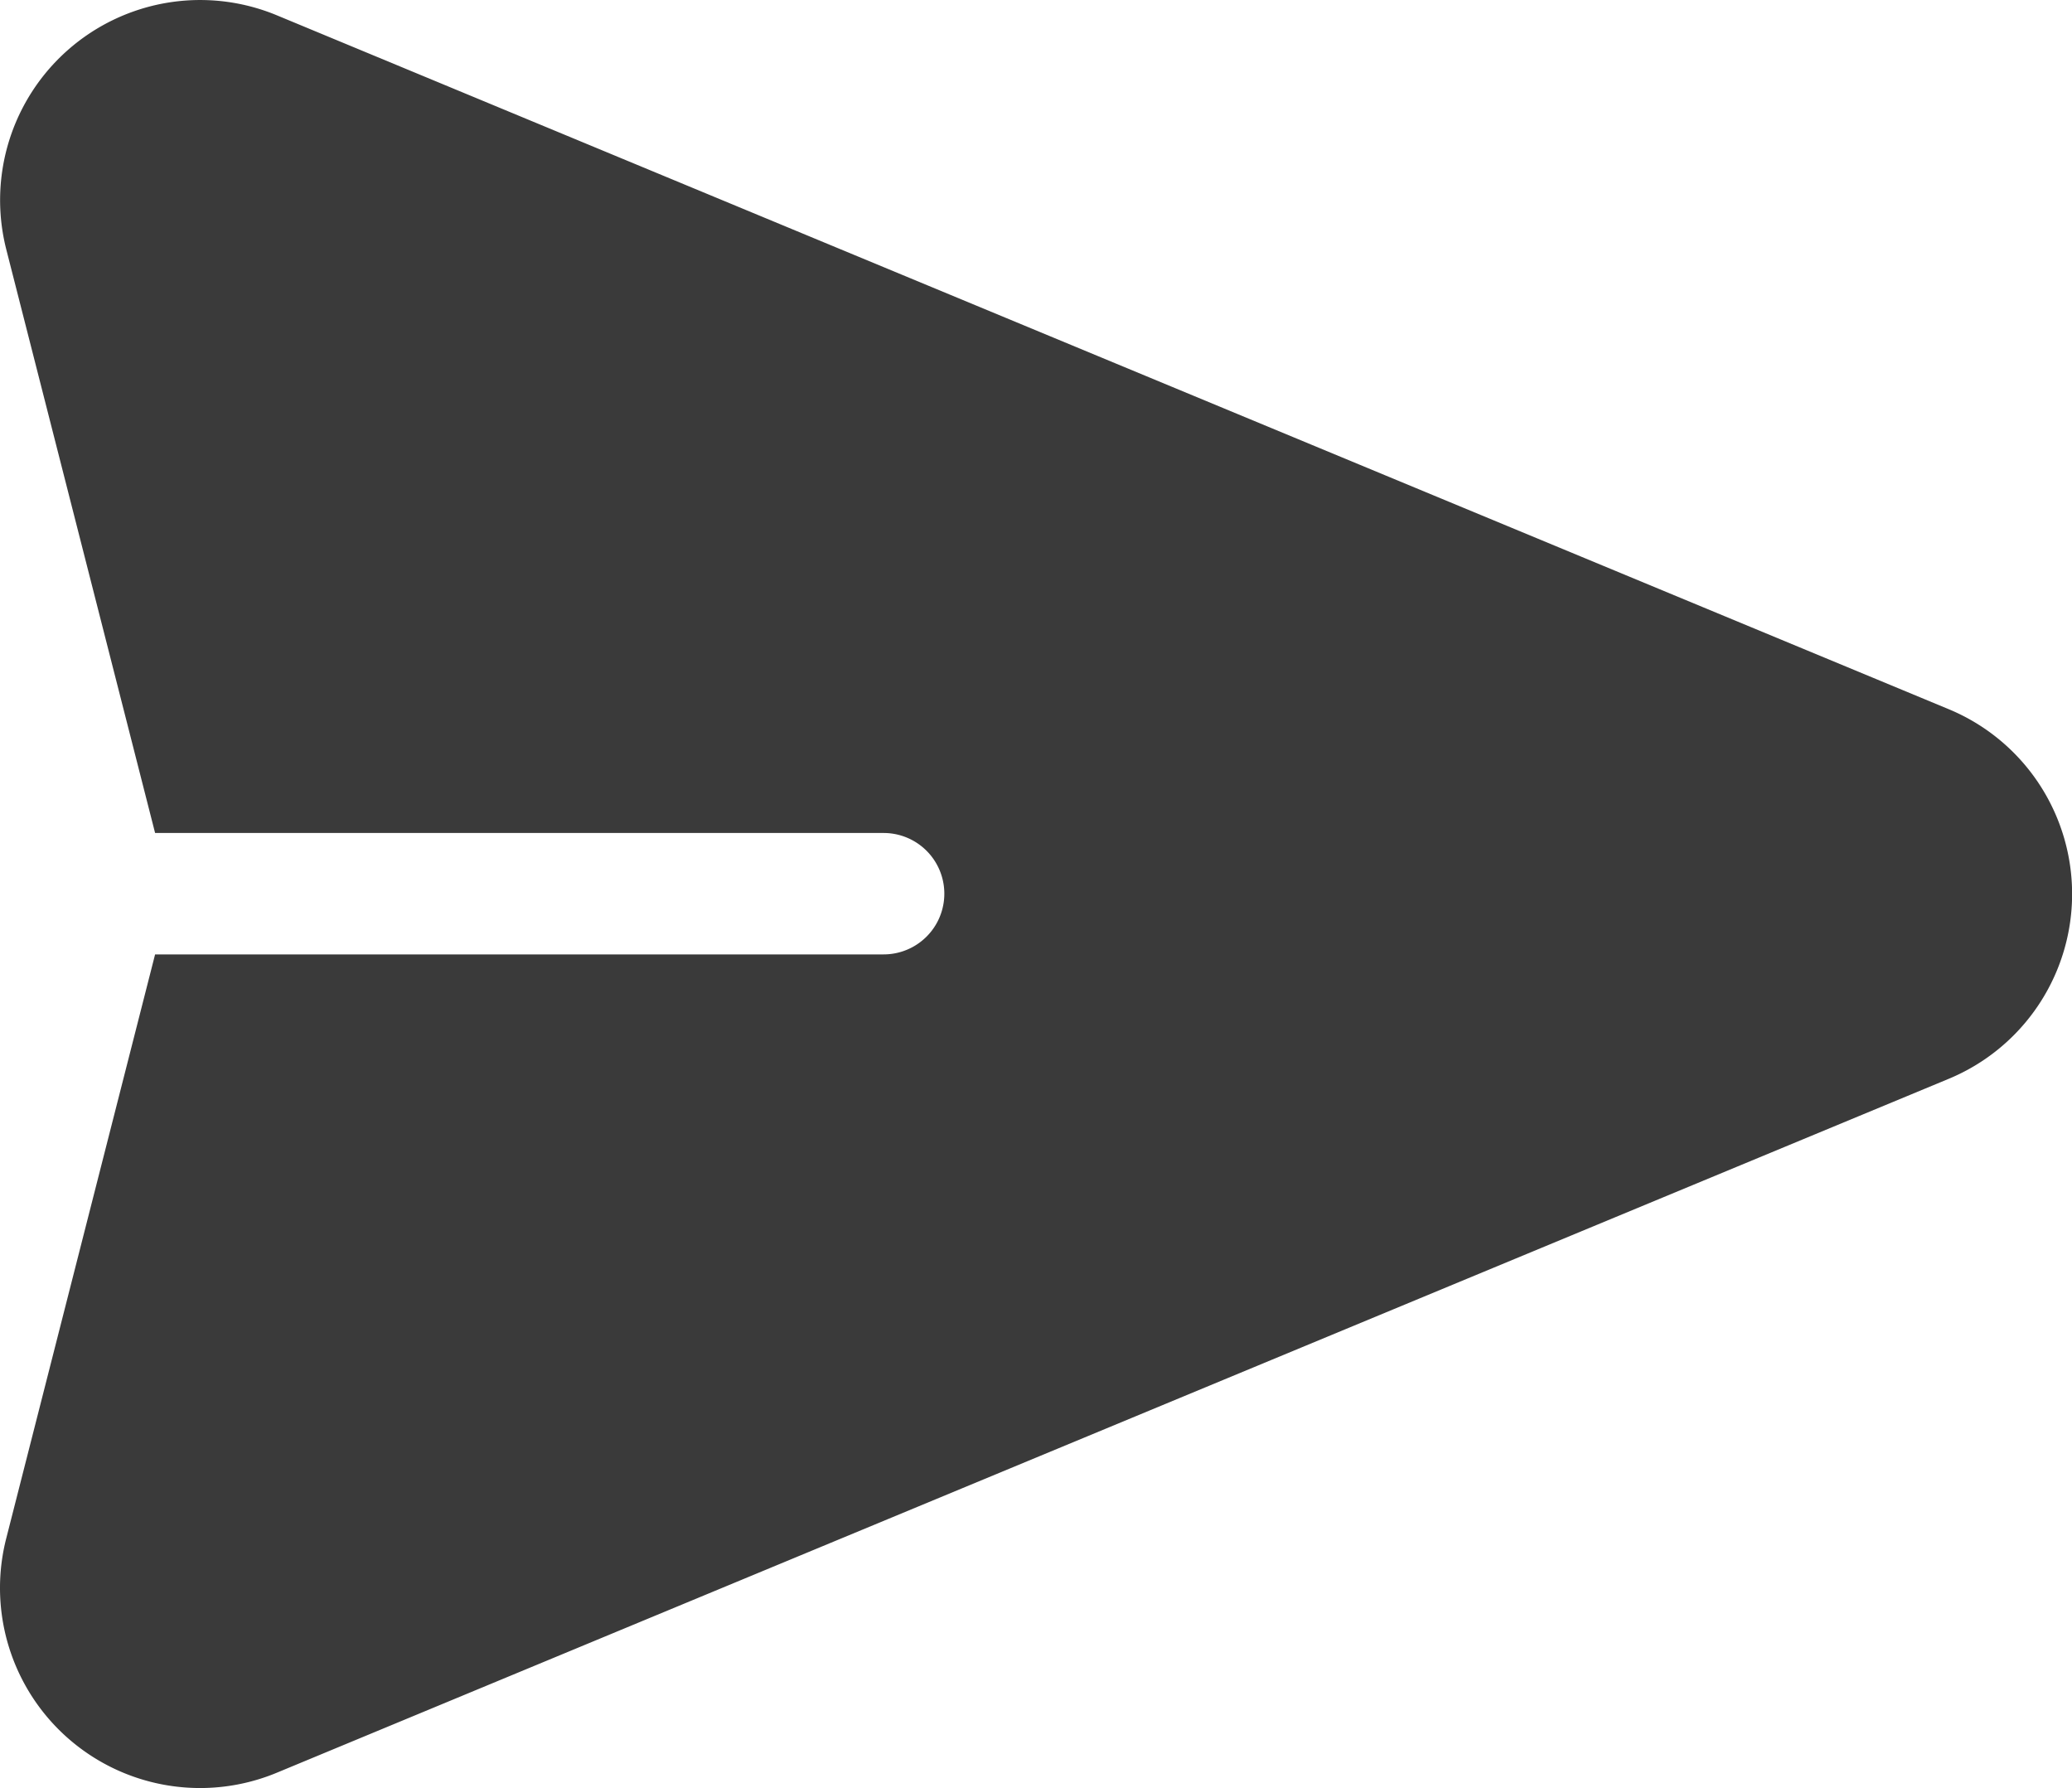 <svg xmlns="http://www.w3.org/2000/svg" width="23.179" height="20" viewBox="0 0 23.179 20">
  <g id="send" transform="translate(-0.001 -35.111)">
    <g id="Group_142" data-name="Group 142" transform="translate(0.001 35.111)">
      <path id="Path_559" data-name="Path 559" d="M21.8,43.043,3.1,35.283A2.238,2.238,0,0,0,.071,37.9l1.665,6.528h8.15a.679.679,0,0,1,0,1.358H1.736L.071,52.317A2.238,2.238,0,0,0,3.1,54.938l18.7-7.76a2.238,2.238,0,0,0,0-4.135Z" transform="translate(-0.001 -35.111)" fill="#3a3a3a"/>
    </g>
  </g>
</svg>
